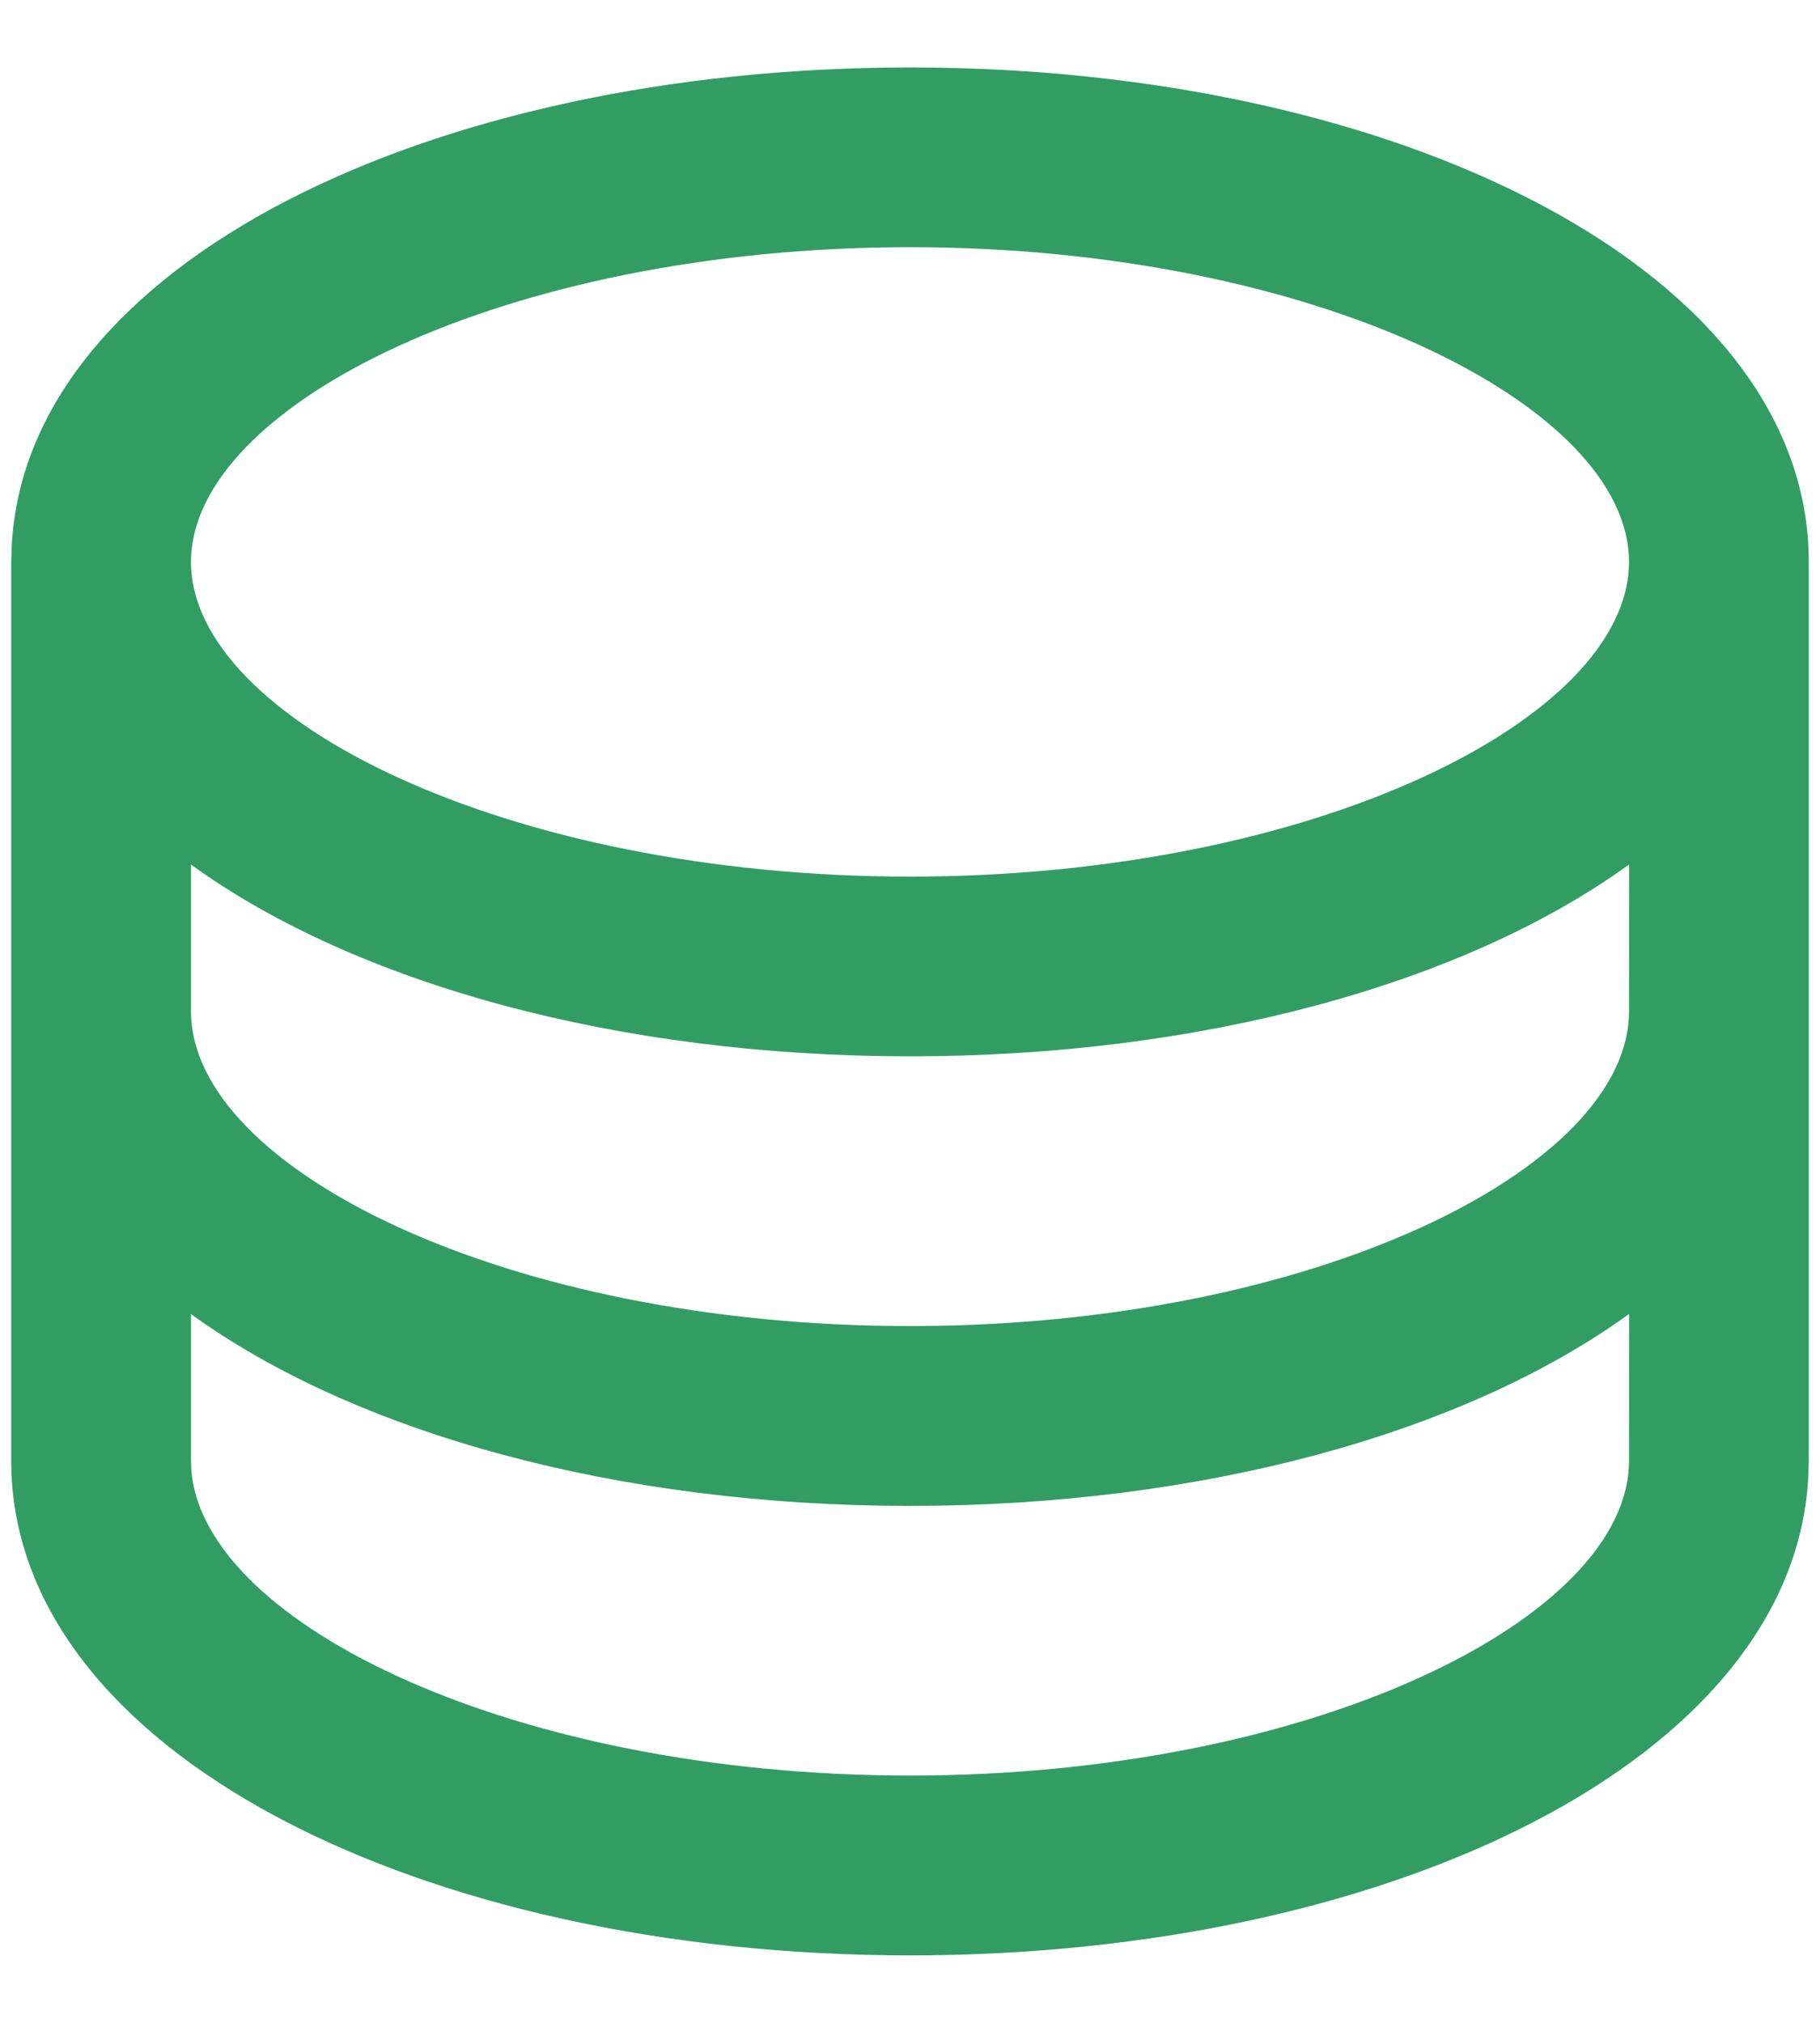 <svg width="18" height="20" viewBox="0 0 18 20" fill="none" xmlns="http://www.w3.org/2000/svg">
<path d="M17.884 14.603C17.739 17.387 13.756 19.333 9 19.333C4.154 19.333 0.111 17.312 0.111 14.444V5.556L0.116 5.397C0.261 2.613 4.244 0.667 9 0.667C13.846 0.667 17.889 2.688 17.889 5.556V14.444L17.884 14.603ZM16.112 8.547C14.48 9.729 11.882 10.444 9 10.444C6.118 10.444 3.521 9.73 1.889 8.548V10C1.889 11.551 5.009 13.111 9 13.111C12.991 13.111 16.111 11.551 16.111 10L16.112 8.547ZM9 2.444C5.009 2.444 1.889 4.004 1.889 5.556C1.889 7.107 5.009 8.667 9 8.667C12.991 8.667 16.111 7.107 16.111 5.556C16.111 4.004 12.991 2.444 9 2.444ZM16.112 12.991C14.48 14.173 11.882 14.889 9 14.889C6.118 14.889 3.521 14.174 1.889 12.992V14.444L1.893 14.547C2.028 16.064 5.099 17.555 9 17.555C12.991 17.555 16.111 15.995 16.111 14.444L16.112 12.991Z" fill="#319D63"/>
</svg>
